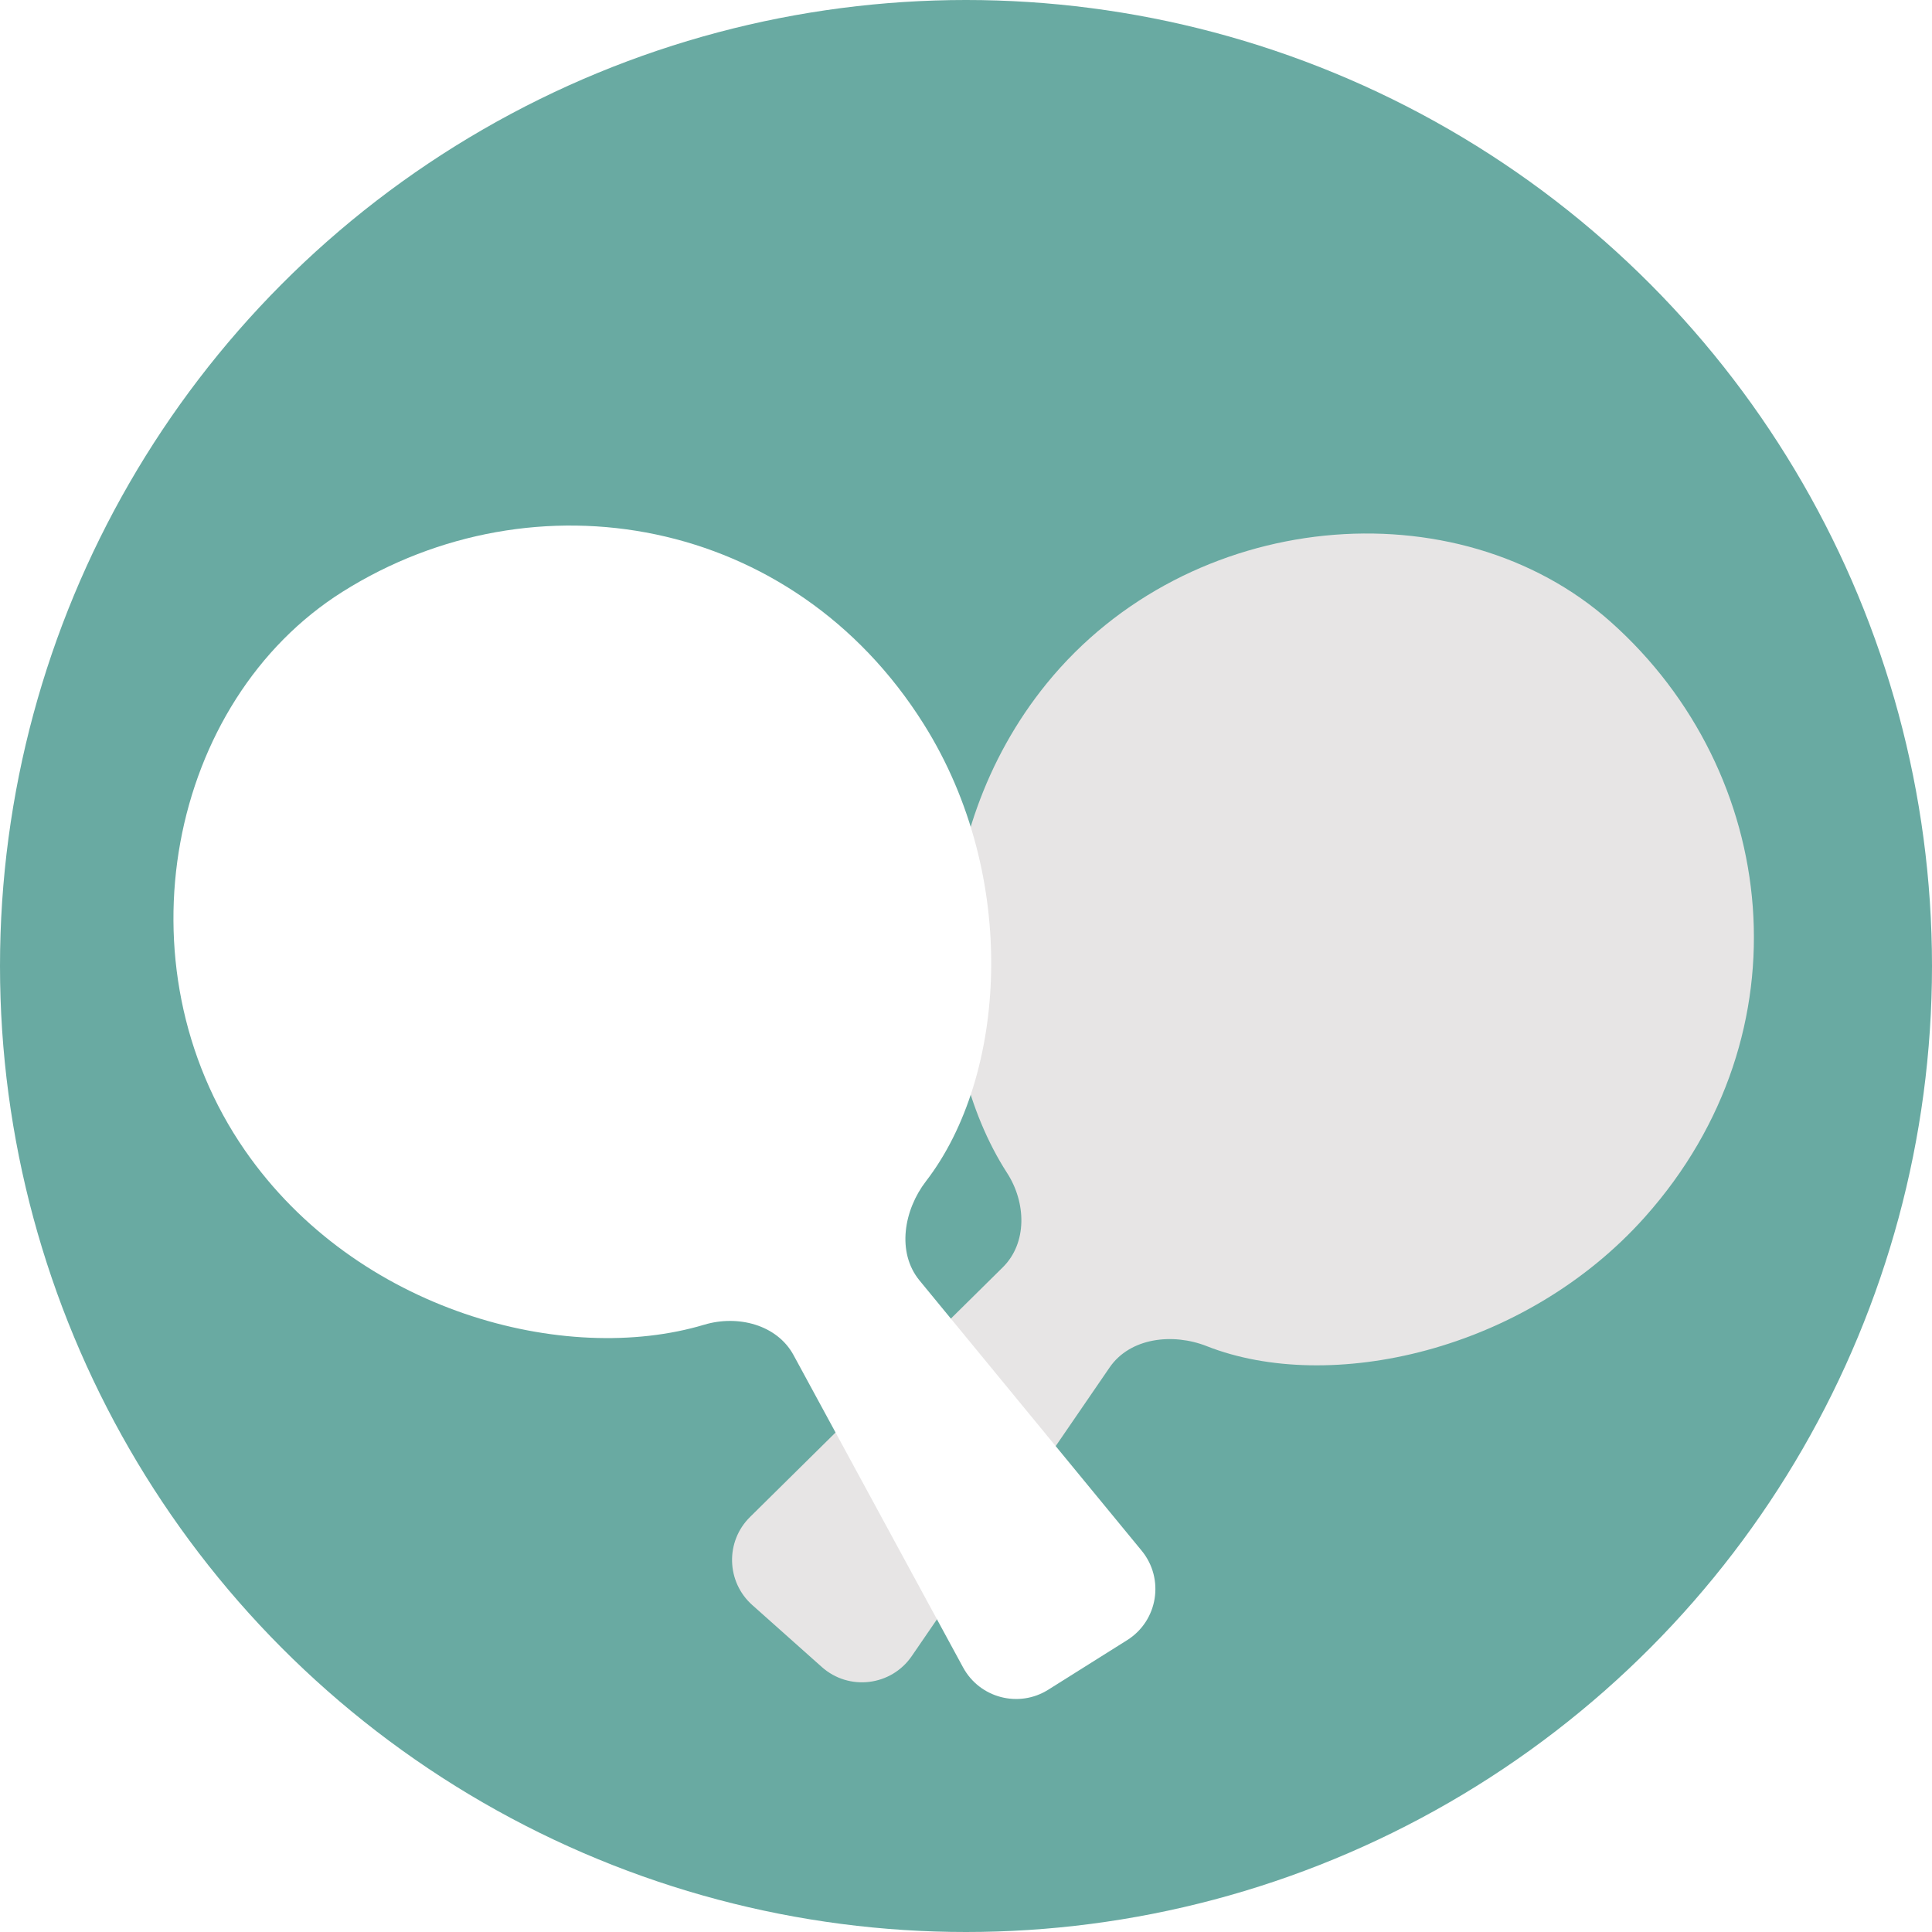 <svg width="64" height="64" viewBox="0 0 64 64" fill="none" xmlns="http://www.w3.org/2000/svg">
<circle cx="32" cy="32" r="32" fill="#69aaa2"/>
<g filter="url(#filter0_d_17_51)">
<path d="M34.67 18.645C39.398 12.827 48.276 12.074 53.359 16.603C58.951 21.585 59.931 30.209 54.496 36.309C50.508 40.784 44.029 42.19 39.975 40.593C38.854 40.151 37.436 40.308 36.755 41.302L30.204 50.859C29.523 51.853 28.124 52.024 27.224 51.222L26.124 50.242L24.92 49.169C24.058 48.401 24.023 47.064 24.845 46.253L33.218 37.982C34.039 37.171 33.99 35.831 33.364 34.861C30.762 30.831 30.574 23.686 34.67 18.645Z" fill="#E7E5E5"/>
</g>
<g filter="url(#filter1_d_17_51)">
<path d="M8.119 34.116C3.846 27.956 5.592 19.219 11.357 15.597C17.698 11.612 26.254 13.07 30.601 19.988C33.791 25.063 33.338 31.677 30.676 35.127C29.94 36.081 29.696 37.487 30.461 38.418L37.819 47.369C38.584 48.3 38.358 49.691 37.338 50.332L36.09 51.116L34.725 51.974C33.747 52.589 32.454 52.25 31.903 51.235L26.288 40.891C25.738 39.877 24.437 39.551 23.331 39.882C18.737 41.261 11.821 39.453 8.119 34.116Z" fill="white"/>
</g>
<defs>
<filter id="filter0_d_17_51" x="20.25" y="13.673" width="41.85" height="46.056" filterUnits="userSpaceOnUse" color-interpolation-filters="sRGB">
<feFlood flood-opacity="0" result="BackgroundImageFix"/>
<feColorMatrix in="SourceAlpha" type="matrix" values="0 0 0 0 0 0 0 0 0 0 0 0 0 0 0 0 0 0 127 0" result="hardAlpha"/>
<feOffset dy="4"/>
<feGaussianBlur stdDeviation="2"/>
<feComposite in2="hardAlpha" operator="out"/>
<feColorMatrix type="matrix" values="0 0 0 0 0 0 0 0 0 0 0 0 0 0 0 0 0 0 0.25 0"/>
<feBlend mode="normal" in2="BackgroundImageFix" result="effect1_dropShadow_17_51"/>
<feBlend mode="normal" in="SourceGraphic" in2="effect1_dropShadow_17_51" result="shape"/>
</filter>
<filter id="filter1_d_17_51" x="1.745" y="13.409" width="40.529" height="46.872" filterUnits="userSpaceOnUse" color-interpolation-filters="sRGB">
<feFlood flood-opacity="0" result="BackgroundImageFix"/>
<feColorMatrix in="SourceAlpha" type="matrix" values="0 0 0 0 0 0 0 0 0 0 0 0 0 0 0 0 0 0 127 0" result="hardAlpha"/>
<feOffset dy="4"/>
<feGaussianBlur stdDeviation="2"/>
<feComposite in2="hardAlpha" operator="out"/>
<feColorMatrix type="matrix" values="0 0 0 0 0 0 0 0 0 0 0 0 0 0 0 0 0 0 0.25 0"/>
<feBlend mode="normal" in2="BackgroundImageFix" result="effect1_dropShadow_17_51"/>
<feBlend mode="normal" in="SourceGraphic" in2="effect1_dropShadow_17_51" result="shape"/>
</filter>
</defs>
</svg>
